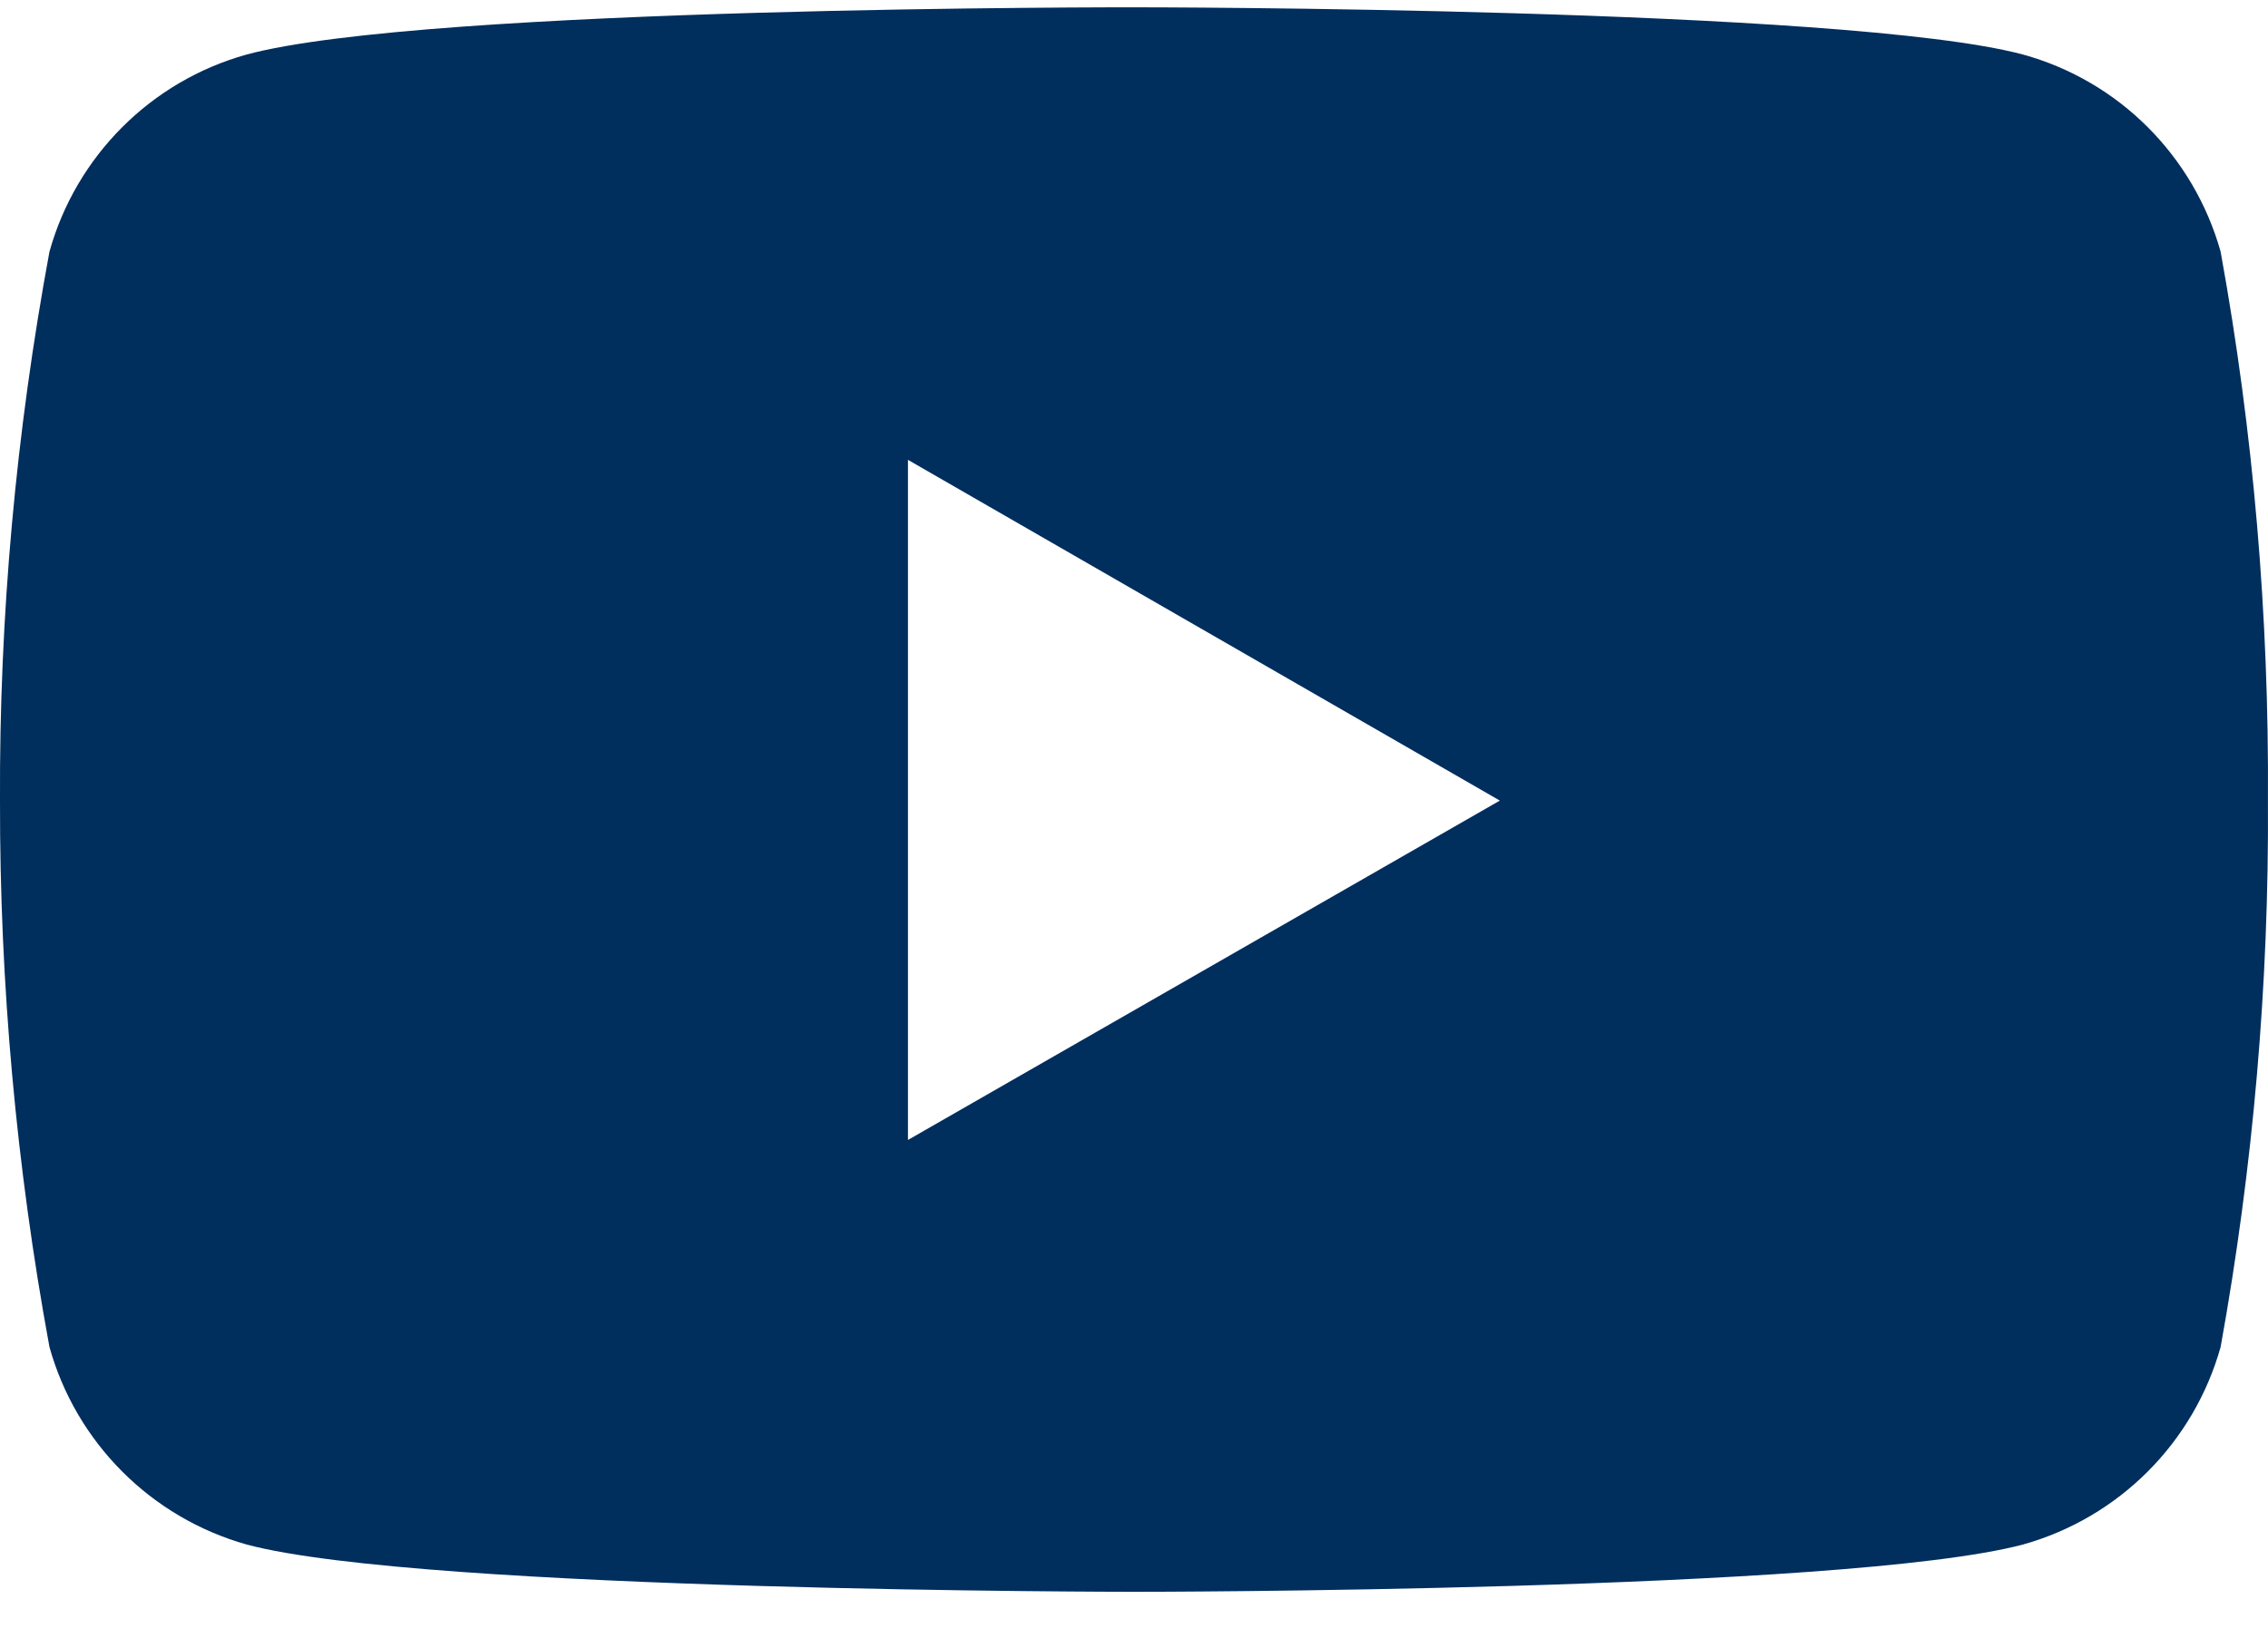 <svg width="36" height="26" viewBox="0 0 36 26" fill="none" xmlns="http://www.w3.org/2000/svg">
<path d="M35.248 3.996C34.821 2.478 33.637 1.287 32.112 0.866C29.304 0.116 18.017 0.116 18.017 0.116C18.017 0.116 6.751 0.098 3.914 0.866C2.397 1.288 1.208 2.478 0.785 3.996C0.252 6.873 -0.012 9.786 0 12.711C-0.005 15.618 0.258 18.526 0.785 21.386C1.208 22.904 2.397 24.094 3.914 24.522C6.722 25.273 18.017 25.273 18.017 25.273C18.017 25.273 29.276 25.273 32.112 24.522C33.637 24.094 34.821 22.905 35.248 21.386C35.765 18.526 36.017 15.618 35.999 12.711C36.017 9.786 35.771 6.873 35.248 3.996ZM14.412 18.099V7.301L23.807 12.711L14.412 18.099Z" fill="#002E5D"/>
</svg>
